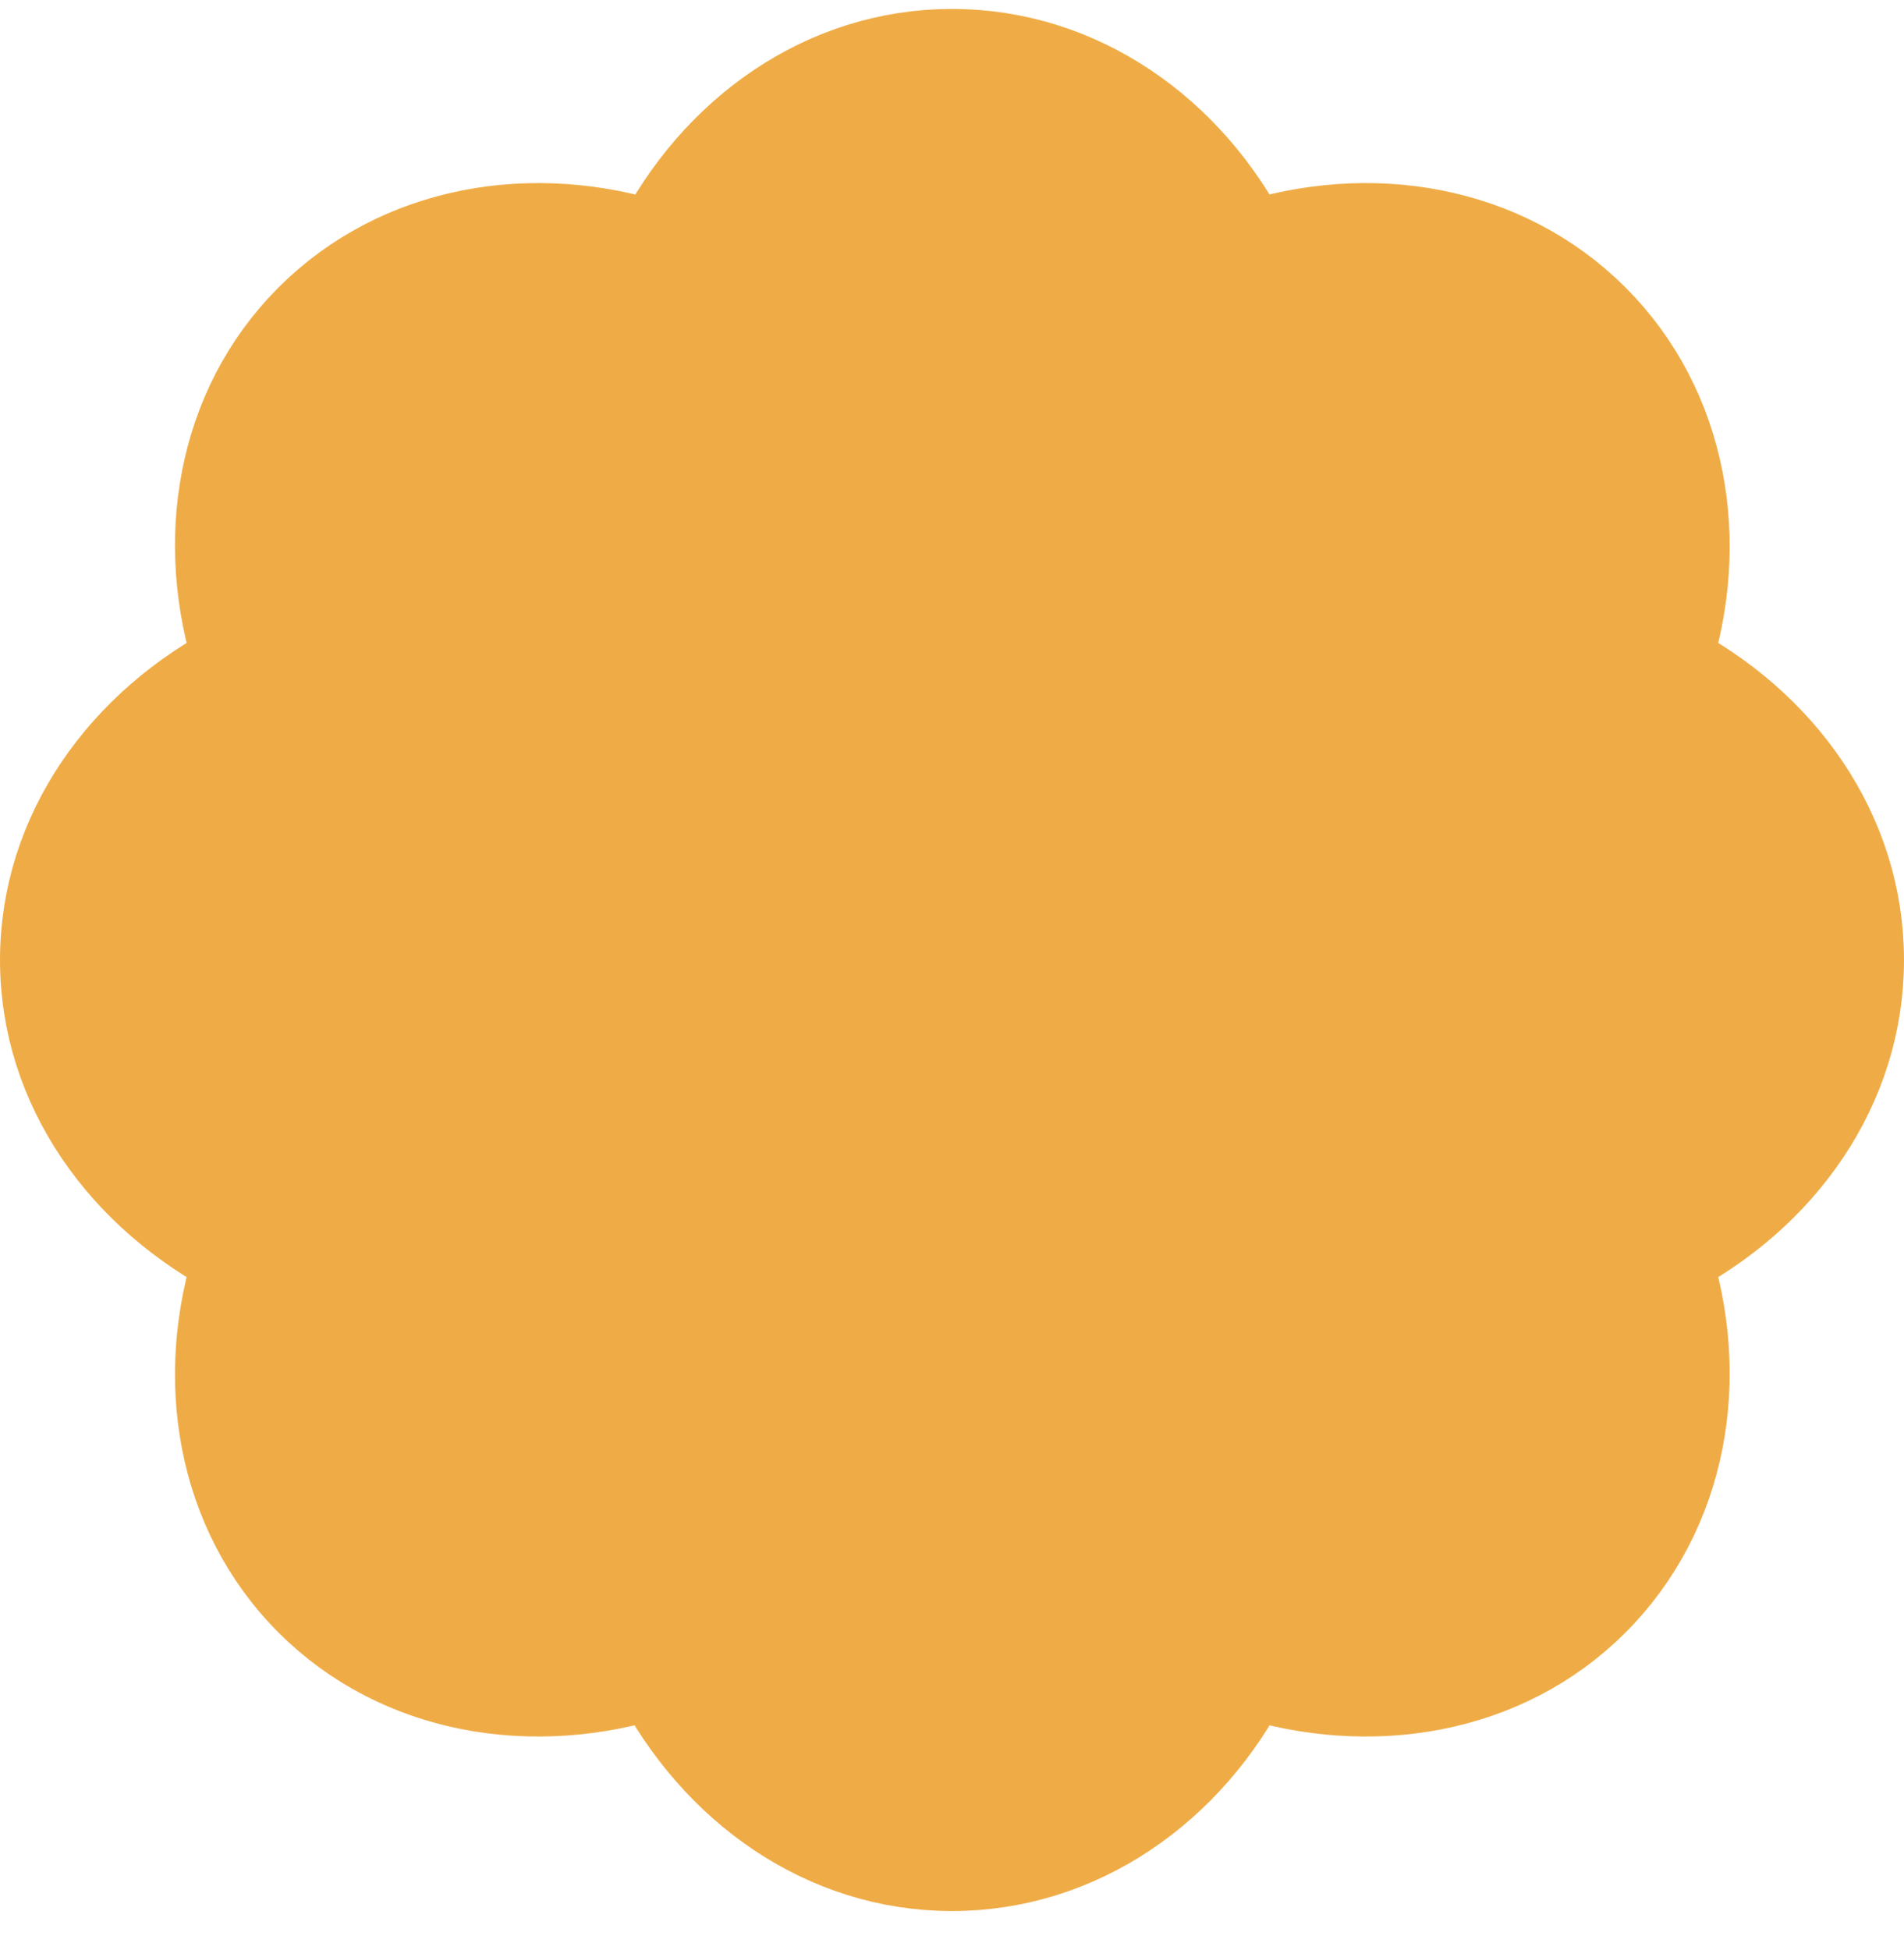 <svg width="42" height="43" viewBox="0 0 42 43" fill="none" xmlns="http://www.w3.org/2000/svg">
<path d="M36.727 14.664C39.283 15.97 41 18.386 41 21.173C41 23.96 39.283 26.377 36.727 27.683C37.624 30.391 37.117 33.334 35.146 35.303C33.176 37.271 30.229 37.758 27.517 36.881C26.229 39.434 23.79 41.149 21 41.149C18.21 41.149 15.79 39.434 14.483 36.881C11.771 37.758 8.824 37.271 6.854 35.303C4.883 33.334 4.395 30.391 5.293 27.683C2.737 26.377 1 23.96 1 21.173C1 18.386 2.737 15.97 5.293 14.664C4.395 11.955 4.883 9.012 6.854 7.044C8.824 5.076 11.771 4.569 14.502 5.465C15.79 2.912 18.21 1.197 21 1.197C23.79 1.197 26.229 2.912 27.517 5.465C30.229 4.569 33.176 5.076 35.146 7.044C37.117 9.012 37.624 11.955 36.727 14.664Z" fill="#EFAC46"/>
<path d="M14.514 21.476L18.852 25.805C20.939 22.161 23.827 19.037 27.299 16.669L27.486 16.541M41 21.173C41 18.386 39.283 15.97 36.727 14.664C37.624 11.955 37.117 9.012 35.146 7.044C33.176 5.076 30.229 4.569 27.517 5.465C26.229 2.912 23.79 1.197 21 1.197C18.21 1.197 15.79 2.912 14.502 5.465C11.771 4.569 8.824 5.076 6.854 7.044C4.883 9.012 4.395 11.955 5.293 14.664C2.737 15.97 1 18.386 1 21.173C1 23.96 2.737 26.377 5.293 27.683C4.395 30.391 4.883 33.334 6.854 35.303C8.824 37.271 11.771 37.758 14.483 36.881C15.79 39.434 18.21 41.149 21 41.149C23.79 41.149 26.229 39.434 27.517 36.881C30.229 37.758 33.176 37.271 35.146 35.303C37.117 33.334 37.624 30.391 36.727 27.683C39.283 26.377 41 23.96 41 21.173Z" stroke="#EFAC46" stroke-width="2" stroke-linecap="round" stroke-linejoin="round"/>
</svg>
